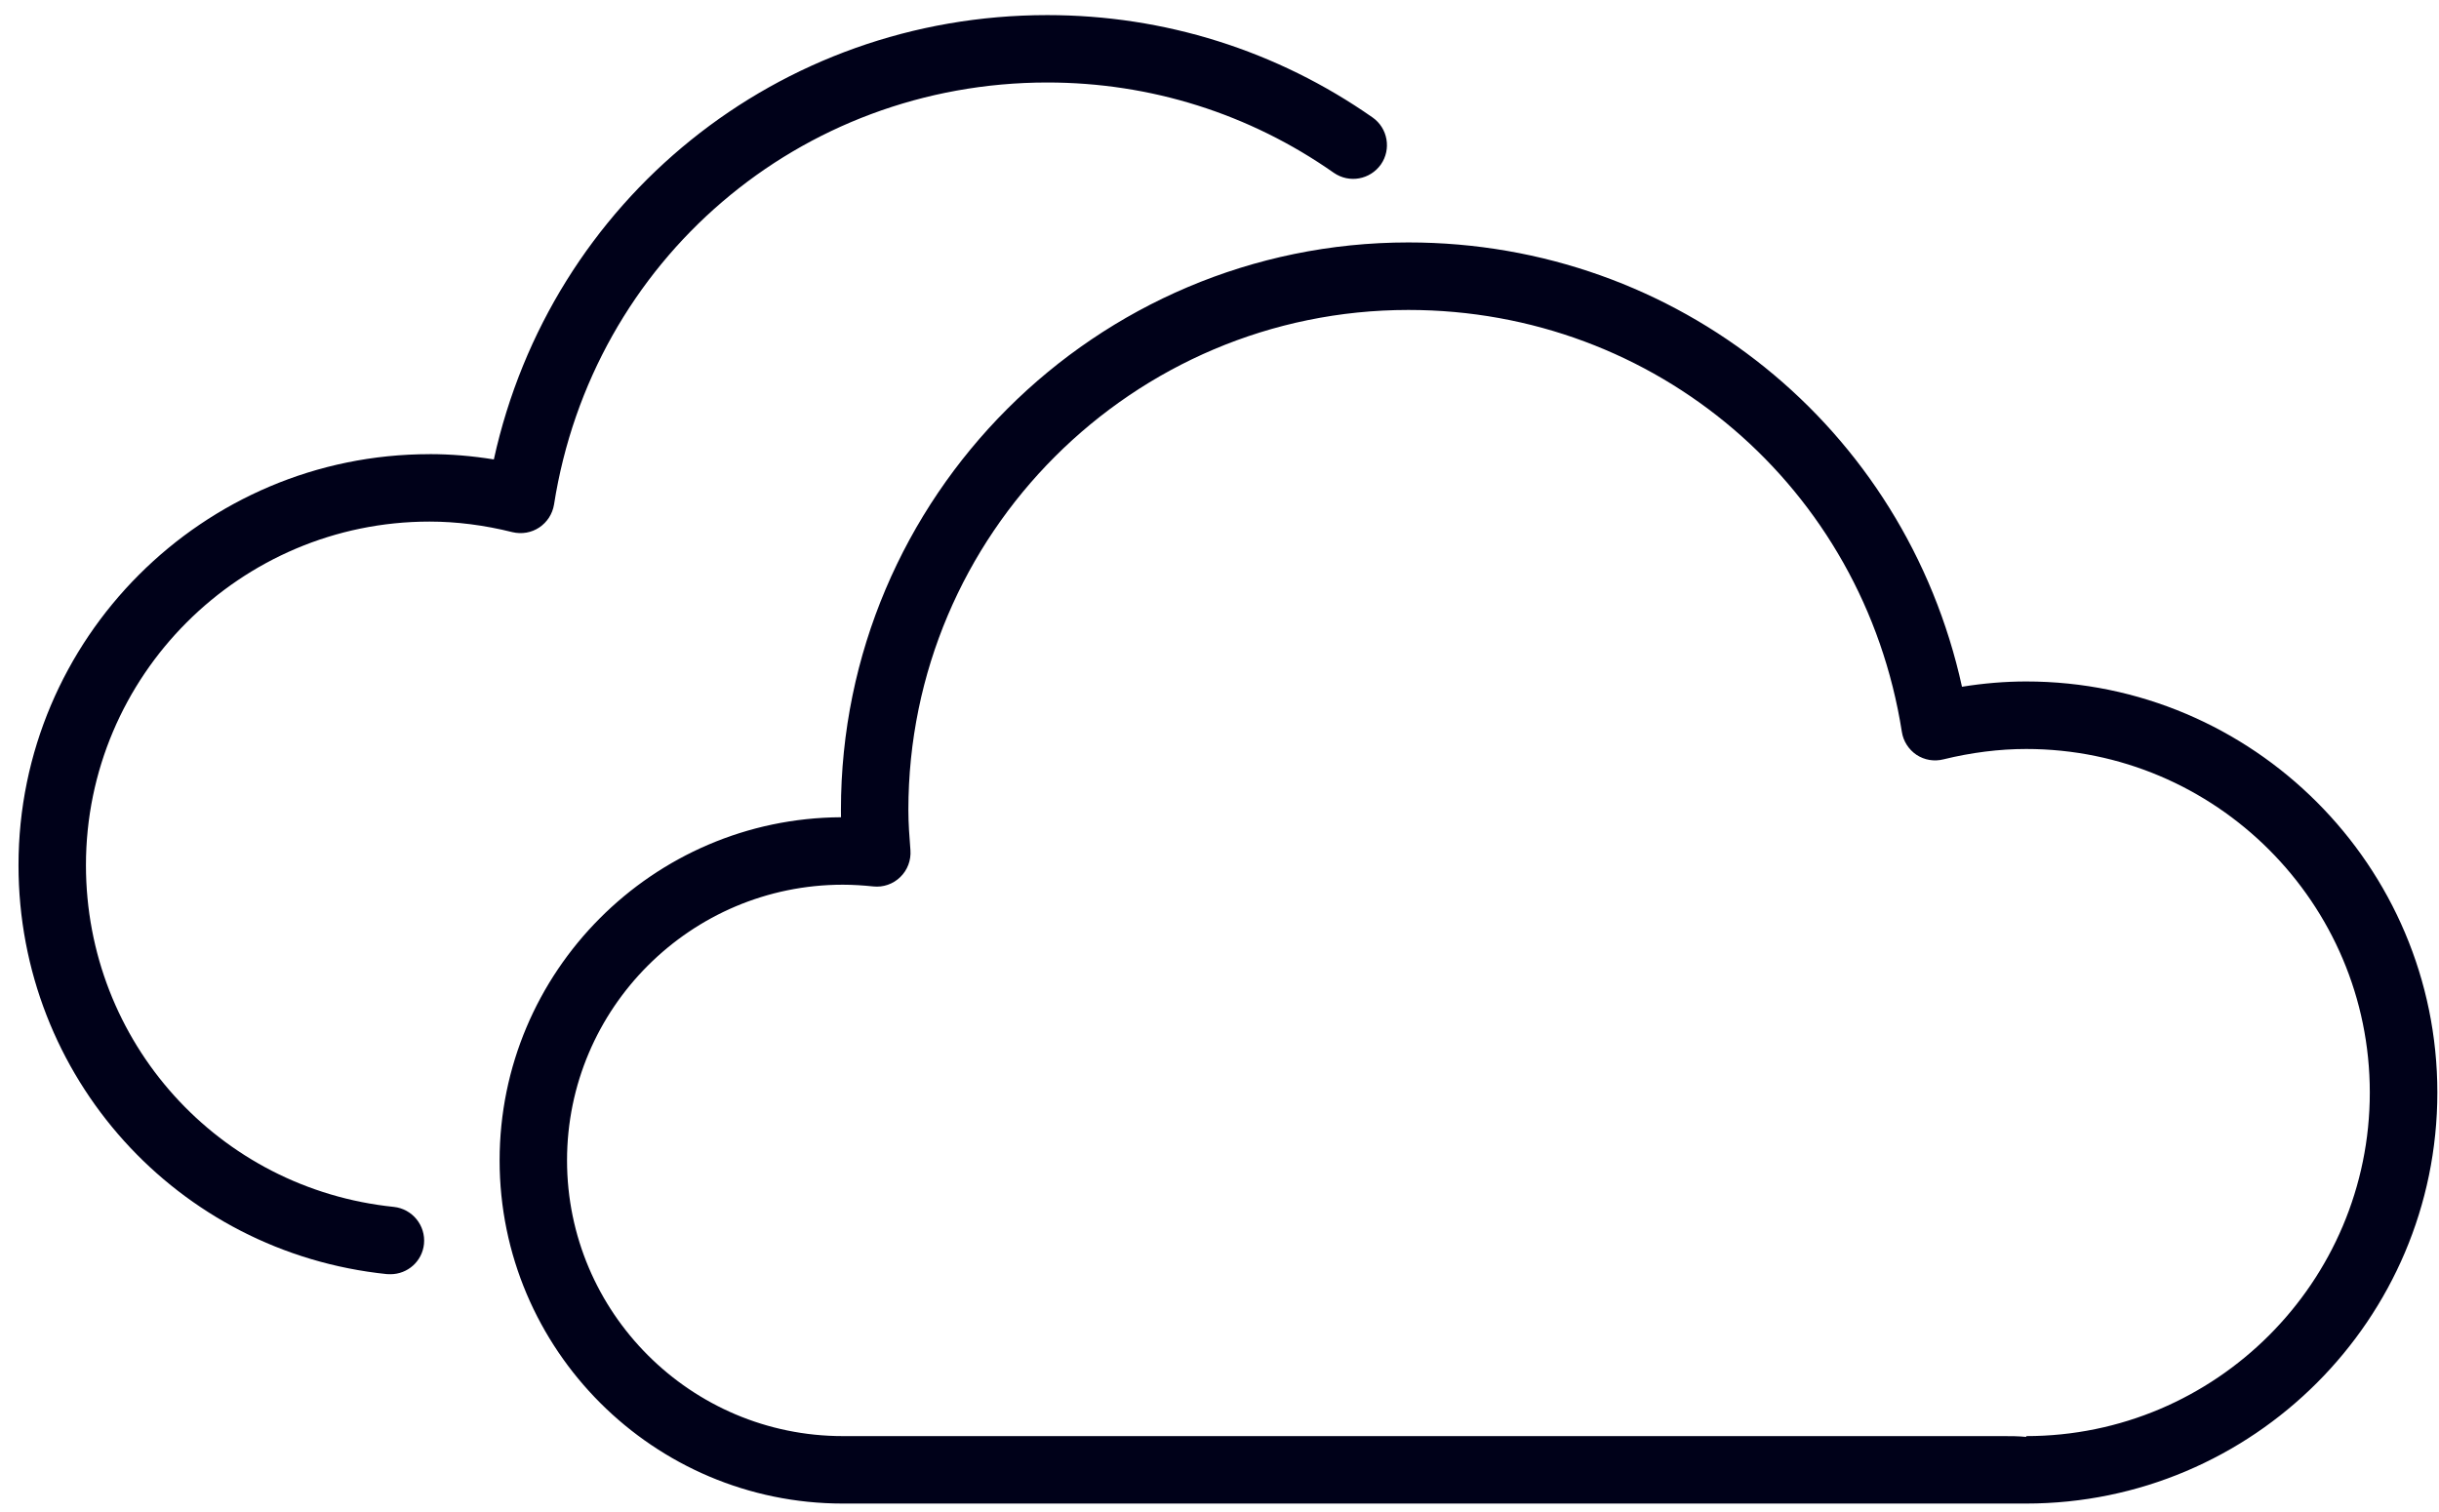 <svg width="121" height="75" viewBox="0 0 121 75" fill="none" xmlns="http://www.w3.org/2000/svg">
<path d="M41.814 71.254H99.366C99.747 71.254 100.146 71.254 100.521 71.295V71.254C109.92 71.254 117.567 63.607 117.567 54.208C117.567 44.806 109.92 37.162 100.521 37.162C99.185 37.162 97.805 37.336 96.411 37.677C95.954 37.792 95.471 37.711 95.079 37.452C94.69 37.189 94.424 36.777 94.353 36.317C92.448 24.181 82.153 15.379 69.871 15.379C56.195 15.379 45.065 26.506 45.065 40.185C45.065 40.859 45.116 41.524 45.167 42.185C45.205 42.679 45.021 43.17 44.666 43.514C44.309 43.865 43.814 44.036 43.32 43.981C42.826 43.93 42.322 43.896 41.814 43.896C34.269 43.896 28.131 50.033 28.131 57.575C28.131 65.117 34.269 71.254 41.814 71.254V71.254ZM41.722 40.549C41.722 40.43 41.719 40.307 41.719 40.185C41.719 24.658 54.352 12.029 69.872 12.029C83.227 12.029 94.51 21.2 97.335 34.074C98.409 33.901 99.475 33.812 100.522 33.812C111.764 33.812 120.918 42.962 120.918 54.208C120.918 65.454 111.764 74.601 100.512 74.601H85.299H41.815C32.426 74.601 24.786 66.964 24.786 57.575C24.786 48.217 32.375 40.597 41.723 40.549" fill="#000119"/>
<path d="M21.31 22.532C22.36 22.532 23.423 22.621 24.5 22.795C27.328 9.92 38.608 0.749 51.957 0.749C57.767 0.749 63.349 2.508 68.097 5.83C68.85 6.359 69.034 7.405 68.506 8.161C67.967 8.918 66.935 9.102 66.171 8.574C61.993 5.643 57.079 4.093 51.957 4.093C39.682 4.093 29.387 12.902 27.485 25.037C27.407 25.501 27.145 25.909 26.753 26.172C26.364 26.431 25.887 26.513 25.424 26.404C24.033 26.056 22.65 25.879 21.31 25.879C11.915 25.879 4.264 33.529 4.264 42.928C4.264 51.697 10.835 58.986 19.538 59.882C20.458 59.981 21.126 60.803 21.034 61.723C20.946 62.585 20.22 63.222 19.371 63.222C19.31 63.222 19.252 63.219 19.194 63.217C8.776 62.14 0.918 53.419 0.918 42.93C0.918 31.684 10.064 22.534 21.31 22.534" fill="#000119"/>
</svg>
